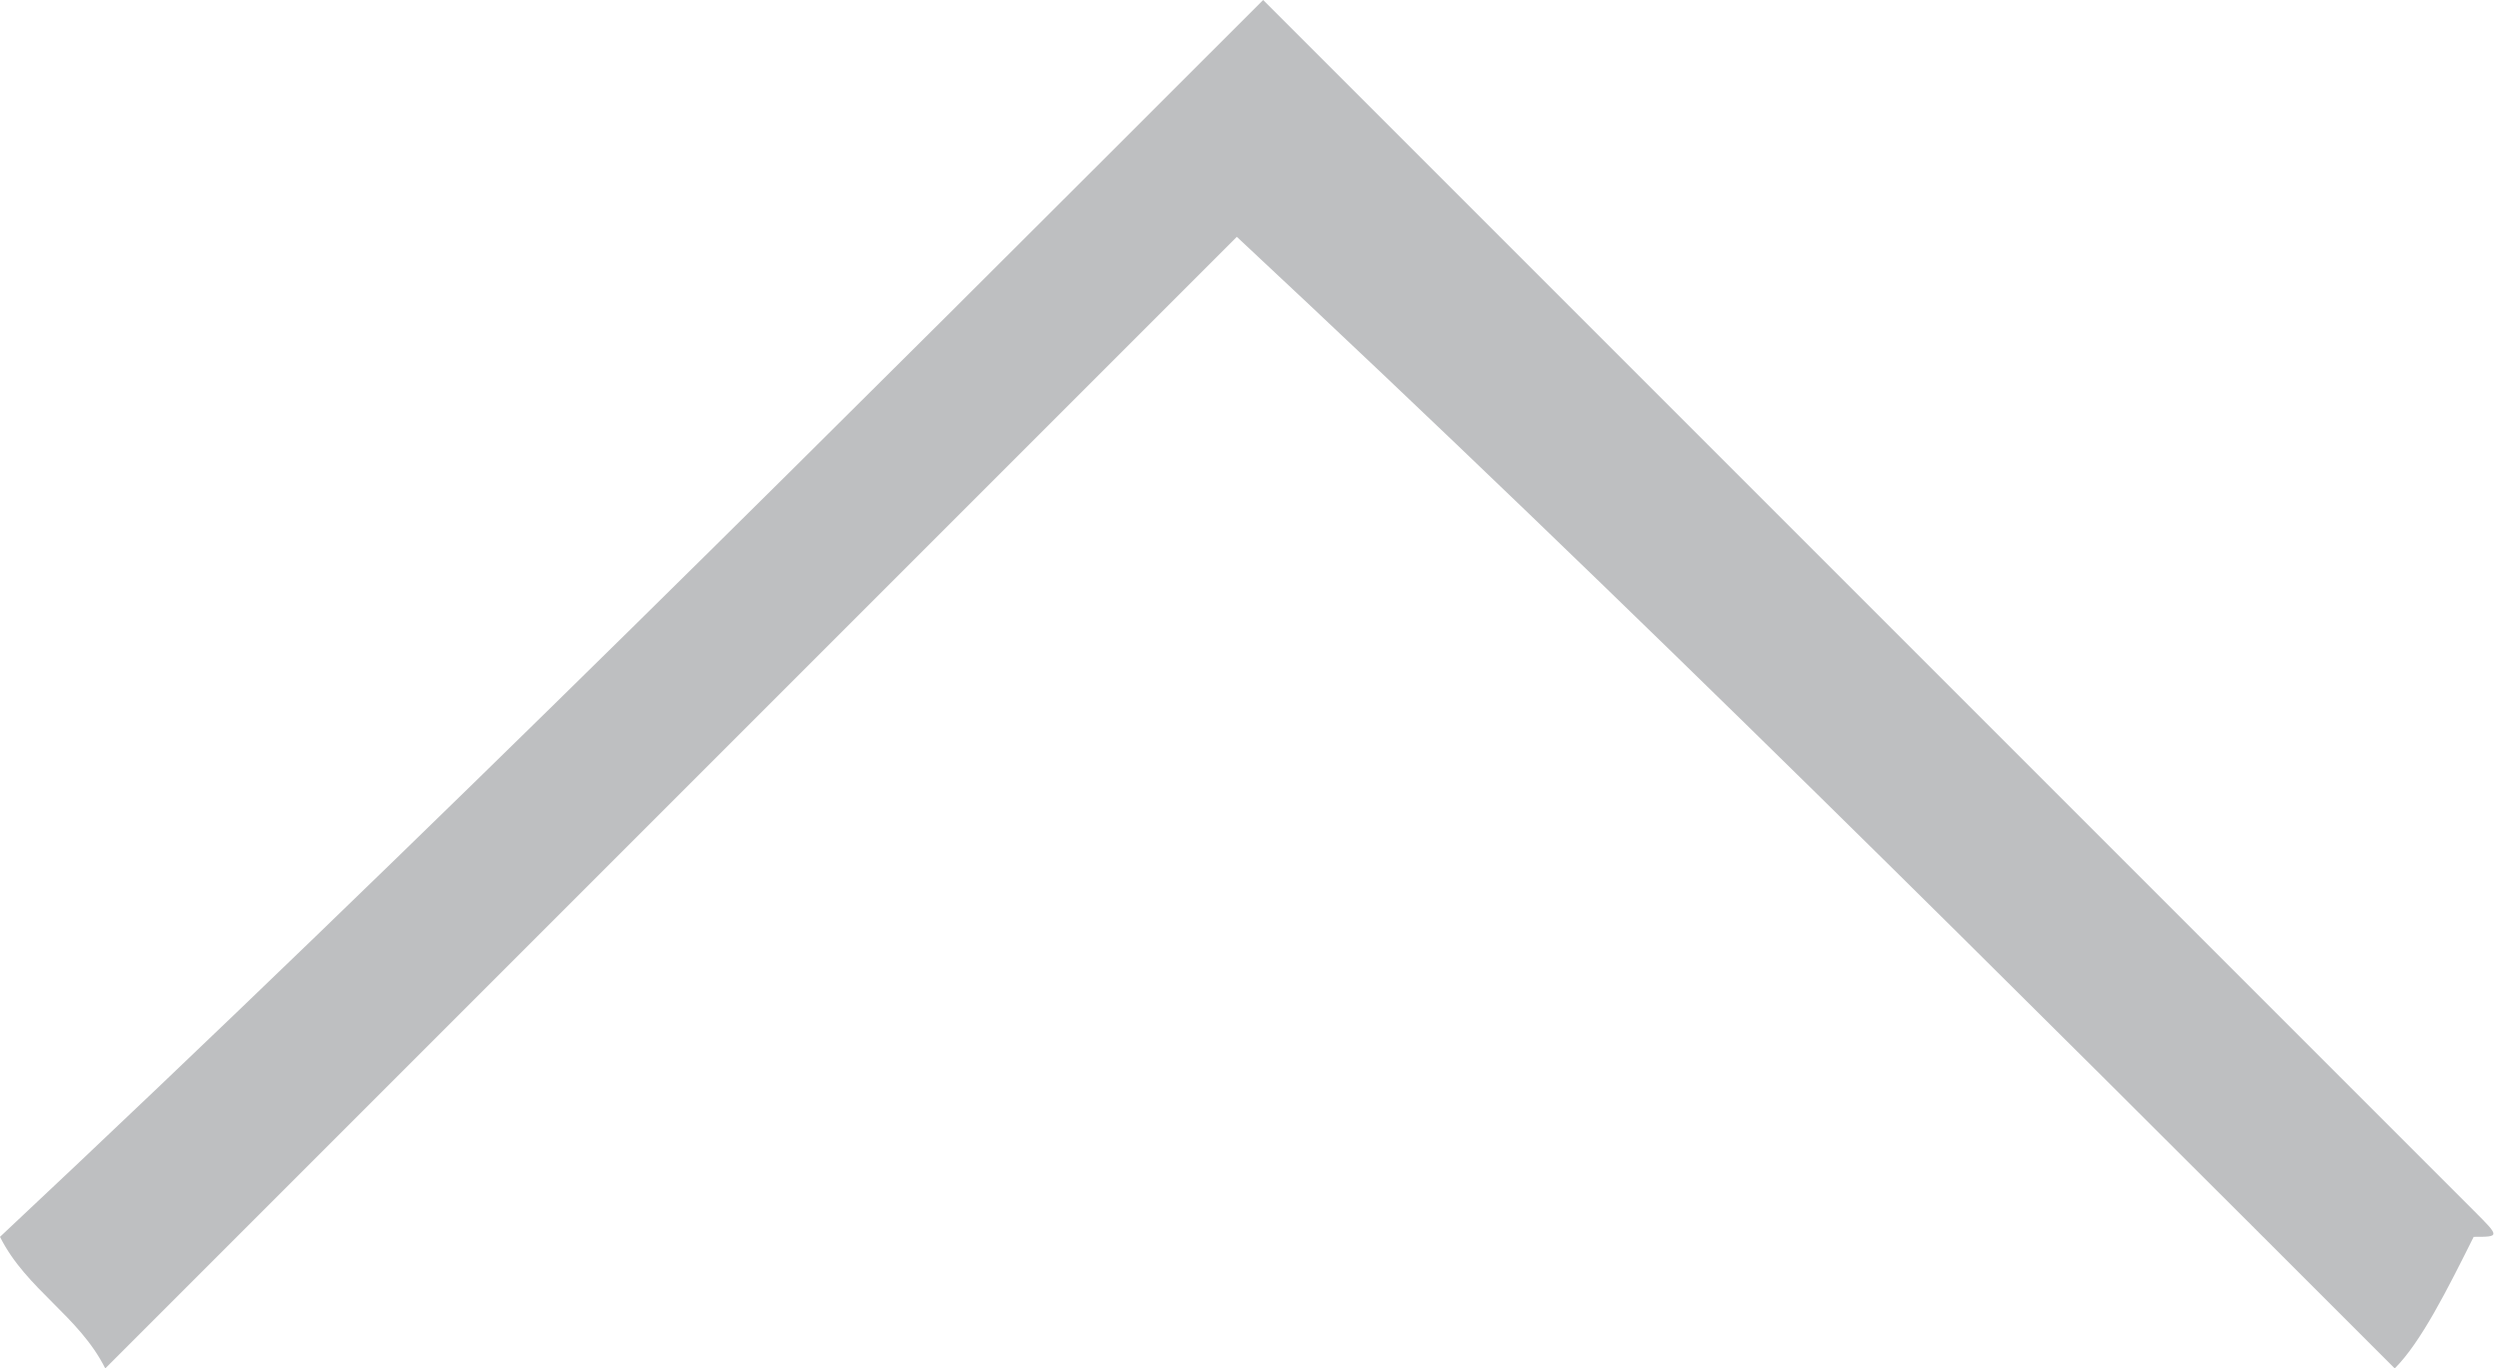 <?xml version="1.0" encoding="utf-8"?>
<!-- Generator: Adobe Illustrator 23.0.3, SVG Export Plug-In . SVG Version: 6.00 Build 0)  -->
<svg version="1.1" id="Layer_1" xmlns="http://www.w3.org/2000/svg" xmlns:xlink="http://www.w3.org/1999/xlink" x="0px" y="0px"
	 viewBox="0 0 9.5 5.2" style="enable-background:new 0 0 9.5 5.2;" xml:space="preserve">
<style type="text/css">
	.st0{opacity:0.6;}
	.st1{clip-path:url(#SVGID_2_);}
	.st2{fill:#939598;}
</style>
<g>
	<g id="Layer_1-2">
		<g class="st0">
			<g>
				<defs>
					<rect id="SVGID_1_" x="0" y="0" width="9.5" height="5.2"/>
				</defs>
				<clipPath id="SVGID_2_">
					<use xlink:href="#SVGID_1_"  style="overflow:visible;"/>
				</clipPath>
				<g class="st1">
					<path class="st2" d="M4.7,0.9C3.3,2.3,1.9,3.7,0.4,5.2C0.3,5,0.1,4.9,0,4.7C1.6,3.2,3.2,1.6,4.8,0c0,0,0,0,0,0
						c1.5,1.5,3.1,3.1,4.6,4.6c0.1,0.1,0.1,0.1,0,0.1C9.3,4.9,9.2,5.1,9.1,5.2C7.6,3.7,6.2,2.3,4.7,0.9"/>
				</g>
			</g>
		</g>
	</g>
</g>
</svg>
